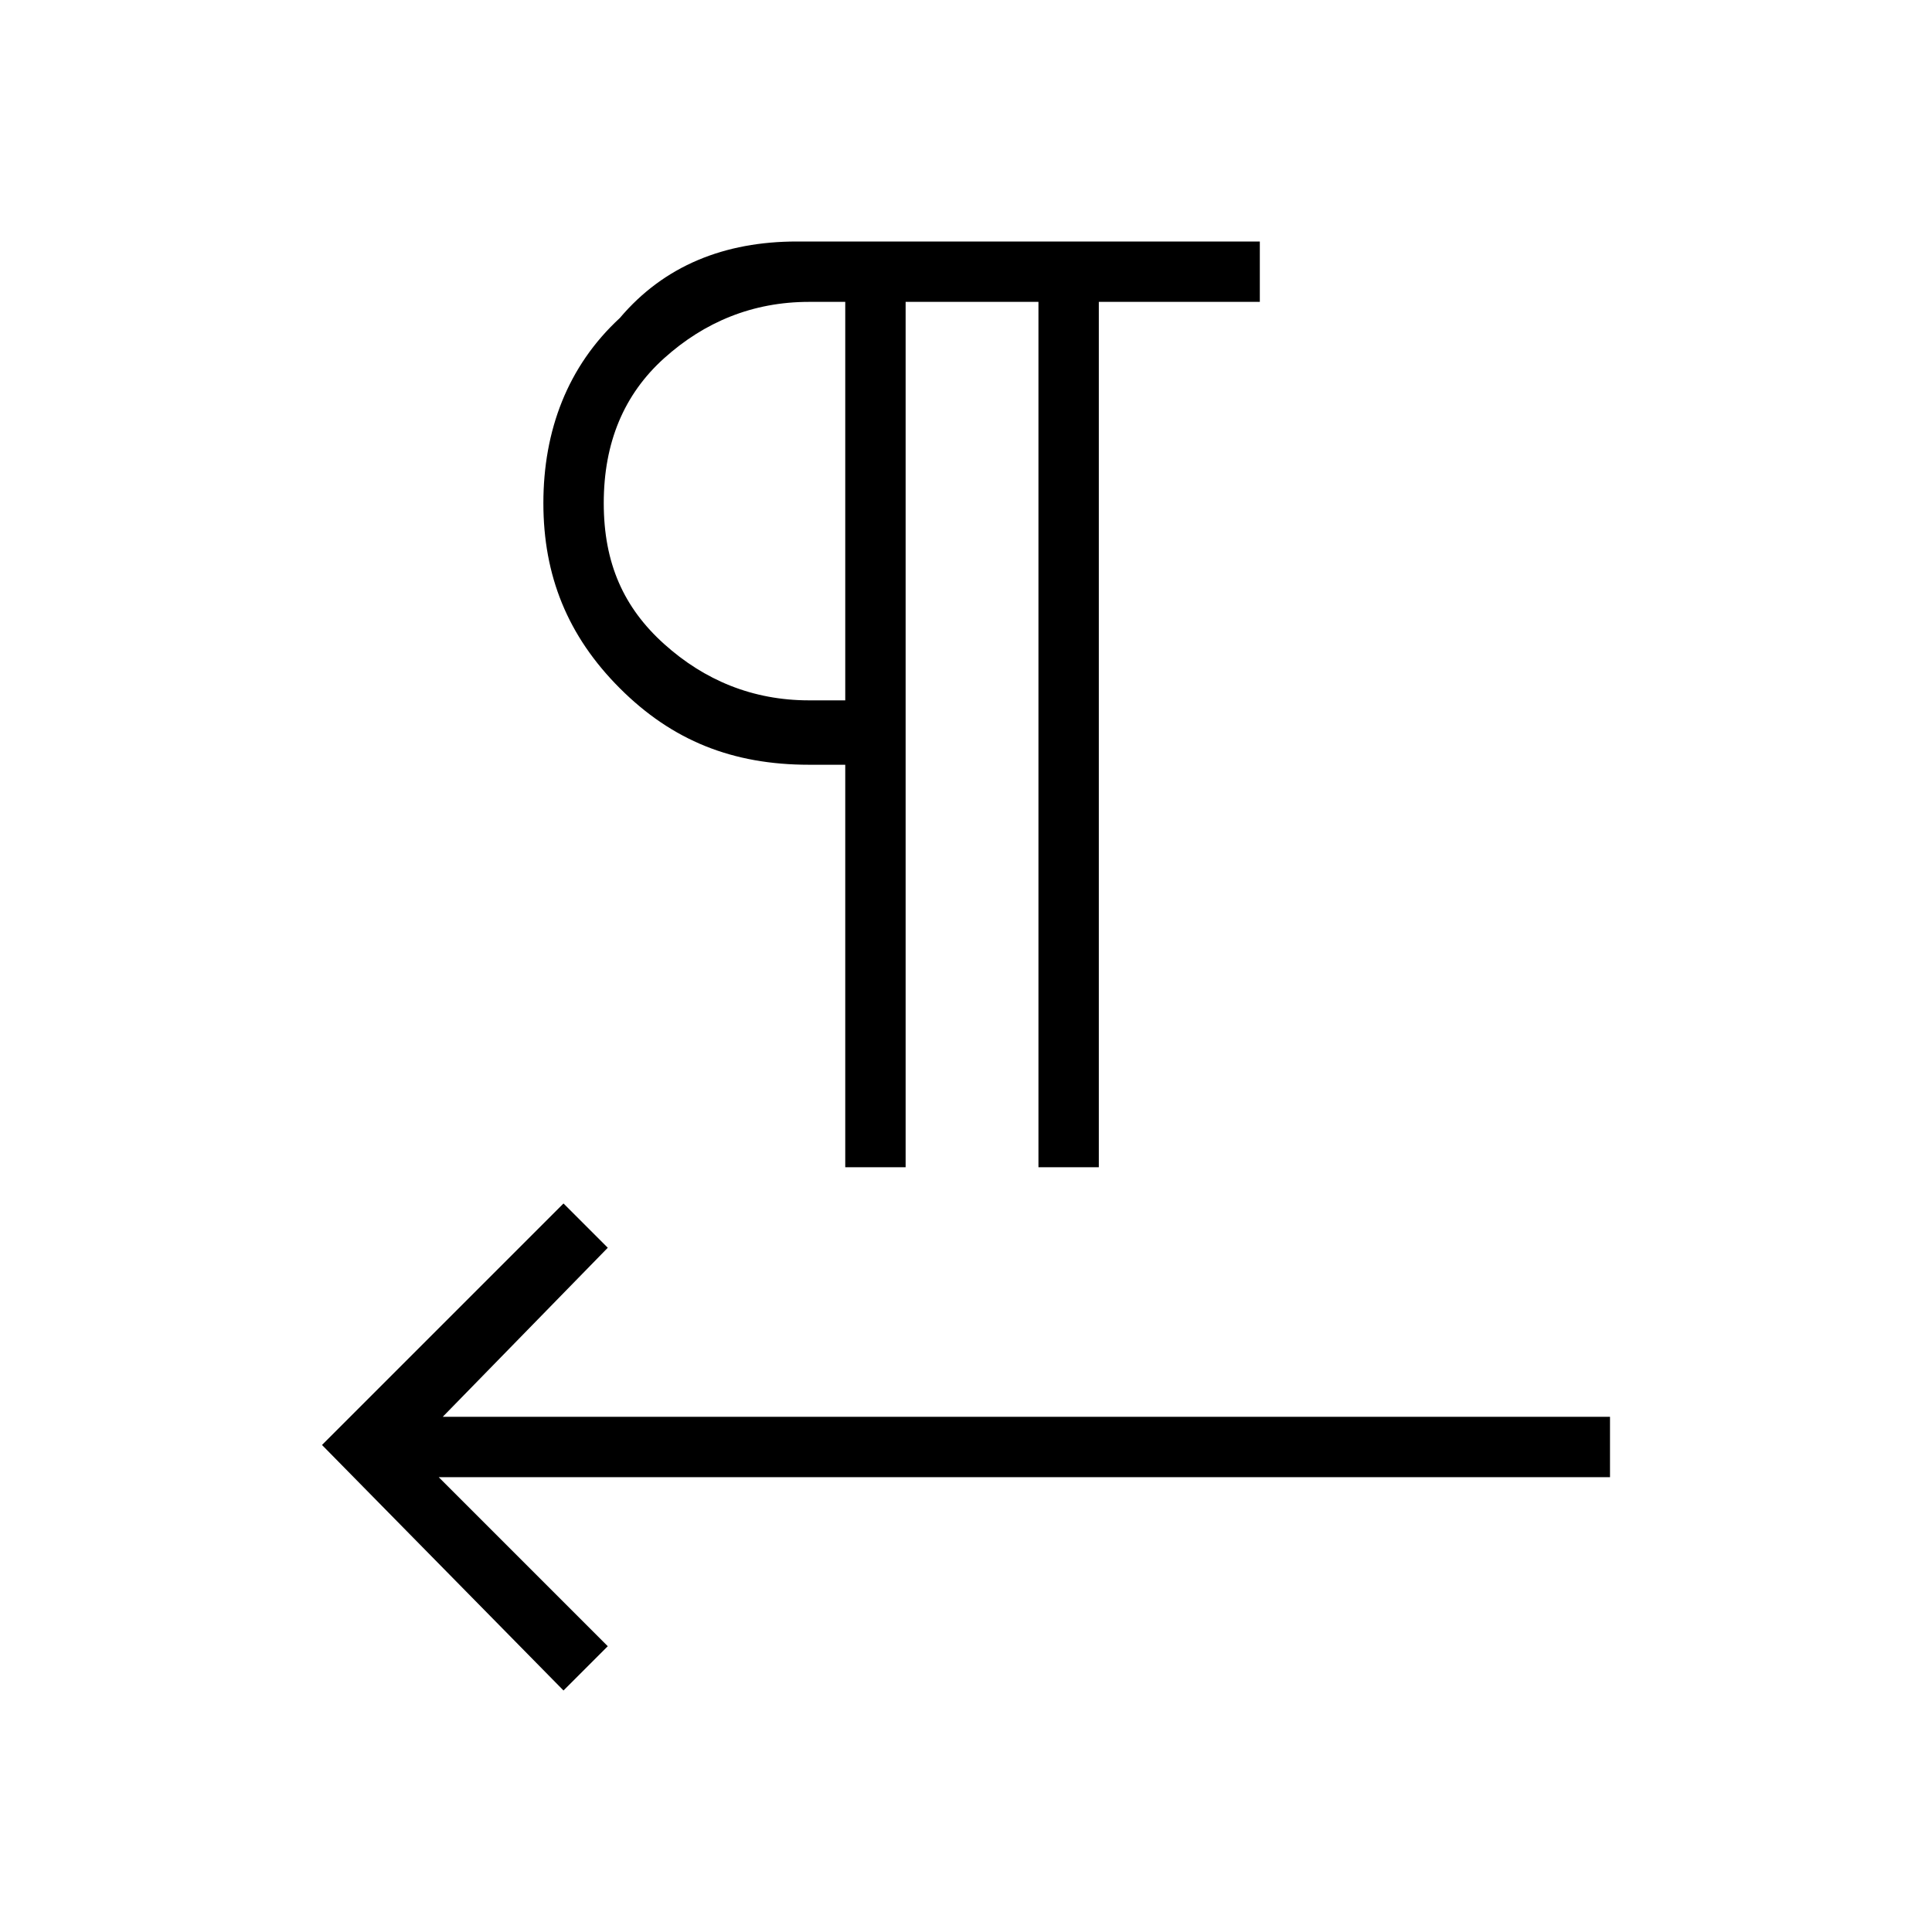 <?xml version="1.0" encoding="utf-8"?>
<!-- Generator: Adobe Illustrator 26.3.1, SVG Export Plug-In . SVG Version: 6.00 Build 0)  -->
<svg version="1.1" id="Слой_1" xmlns="http://www.w3.org/2000/svg" xmlns:xlink="http://www.w3.org/1999/xlink" x="0px" y="0px"
	 viewBox="0 0 48 48" style="enable-background:new 0 0 48 48;" xml:space="preserve">
<path d="M21,29V19h-0.9c-1.9,0-3.4-0.6-4.7-1.9s-1.9-2.8-1.9-4.6s0.6-3.4,1.9-4.6C16.5,6.6,18,6,19.8,6h11.5v1.5h-4V29h-1.5V7.5
	h-3.3V29H21z M10.9,36.7l4.2,4.2L14,42l-6-6.1l6-6l1.1,1.1L11,35.2h29v1.5H10.9z M21,17.5v-10h-0.9c-1.4,0-2.6,0.5-3.6,1.4
	S15,11,15,12.5s0.5,2.6,1.5,3.5s2.2,1.4,3.6,1.4H21V17.5z"/>
</svg>
